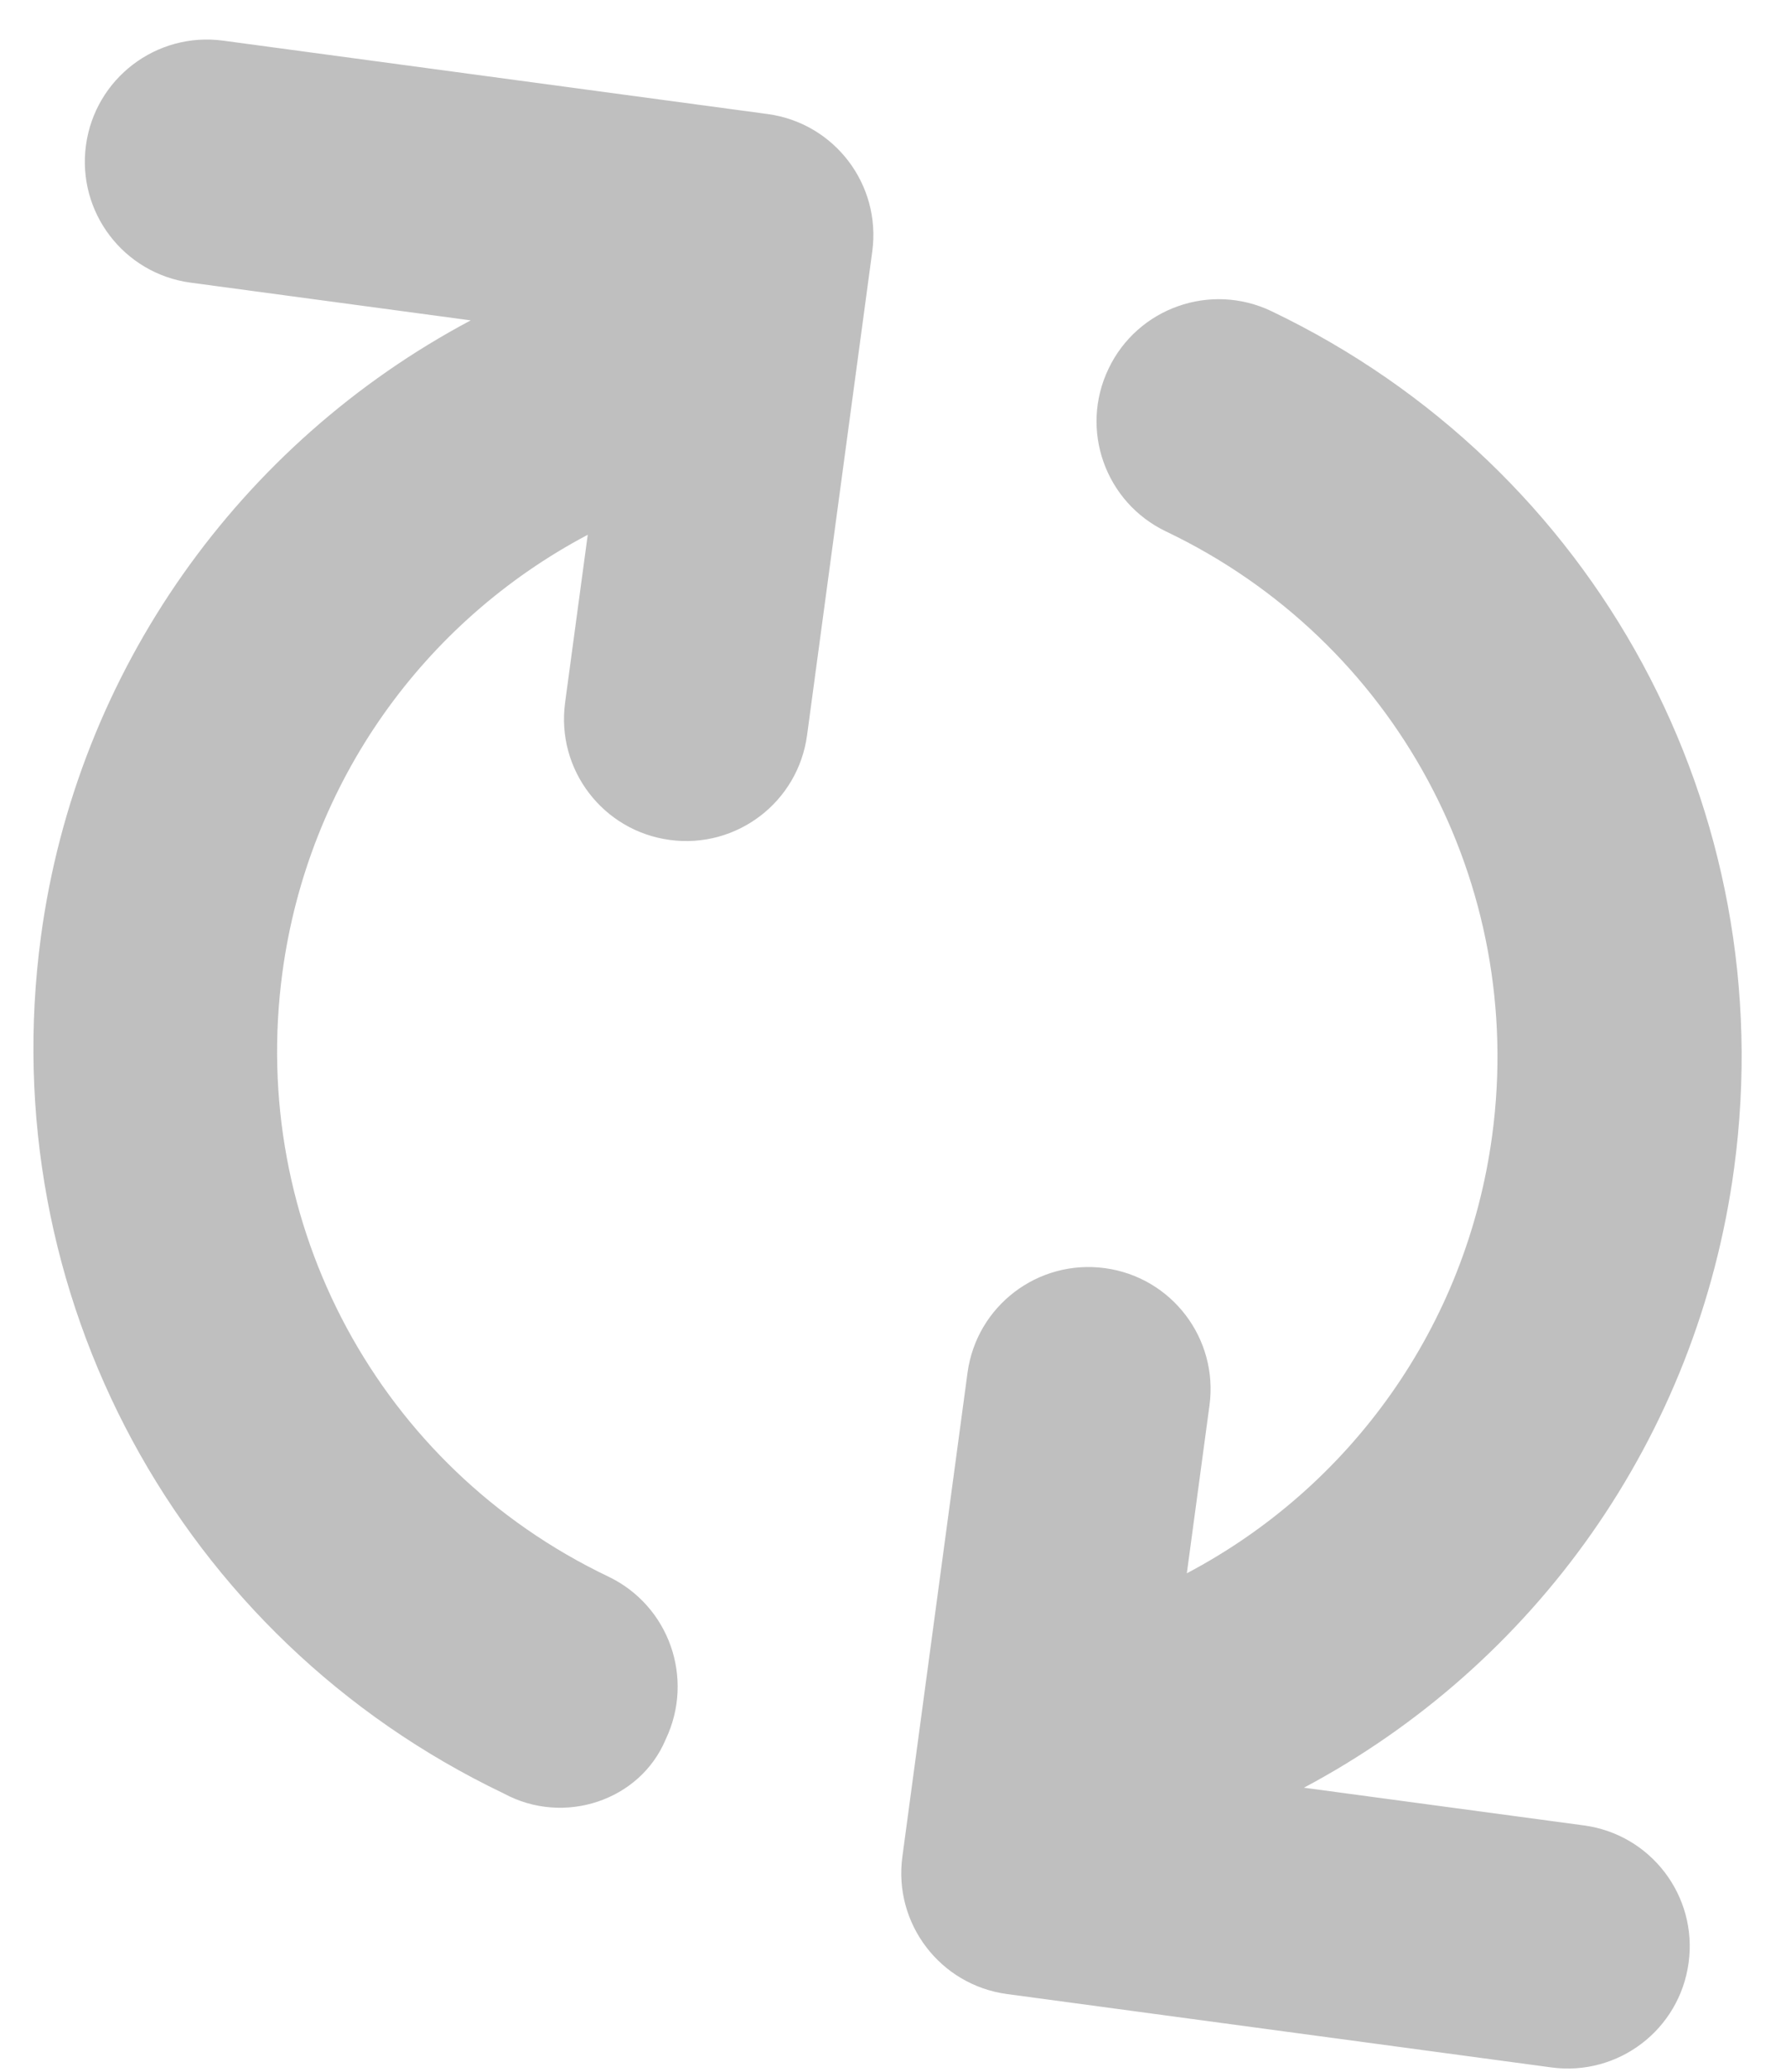 <svg width="25" height="29" viewBox="0 0 25 29" fill="none" xmlns="http://www.w3.org/2000/svg">
<path d="M23.637 27.47C23.764 26.535 23.108 25.675 22.172 25.549L18.252 25.021C21.477 23.305 23.765 20.128 24.274 16.349C24.947 11.349 22.345 6.531 17.797 4.355C16.946 3.948 15.924 4.308 15.518 5.159C15.107 6.013 15.472 7.032 16.321 7.438C19.53 8.97 21.362 12.369 20.887 15.893C20.527 18.566 18.902 20.812 16.613 22.02L16.93 19.67C17.056 18.735 16.401 17.875 15.465 17.749C14.528 17.623 13.669 18.279 13.543 19.214L12.631 25.988C12.505 26.922 13.16 27.783 14.096 27.909L21.716 28.936C22.652 29.062 23.511 28.407 23.637 27.47ZM9.318 24.345C9.726 23.488 9.364 22.472 8.515 22.066C5.31 20.535 3.478 17.136 3.953 13.612C4.313 10.94 5.939 8.694 8.227 7.485L7.91 9.835C7.784 10.77 8.439 11.63 9.376 11.756C10.312 11.882 11.171 11.226 11.297 10.291L12.21 3.517C12.335 2.582 11.68 1.722 10.744 1.596L3.124 0.569C2.188 0.443 1.329 1.1 1.203 2.035C1.077 2.97 1.732 3.83 2.668 3.956L6.589 4.484C3.362 6.199 1.076 9.377 0.573 13.108C-0.1 18.106 2.501 22.926 7.05 25.101C7.893 25.559 8.96 25.202 9.318 24.345Z" fill="#BFBFBF"/>
</svg>
